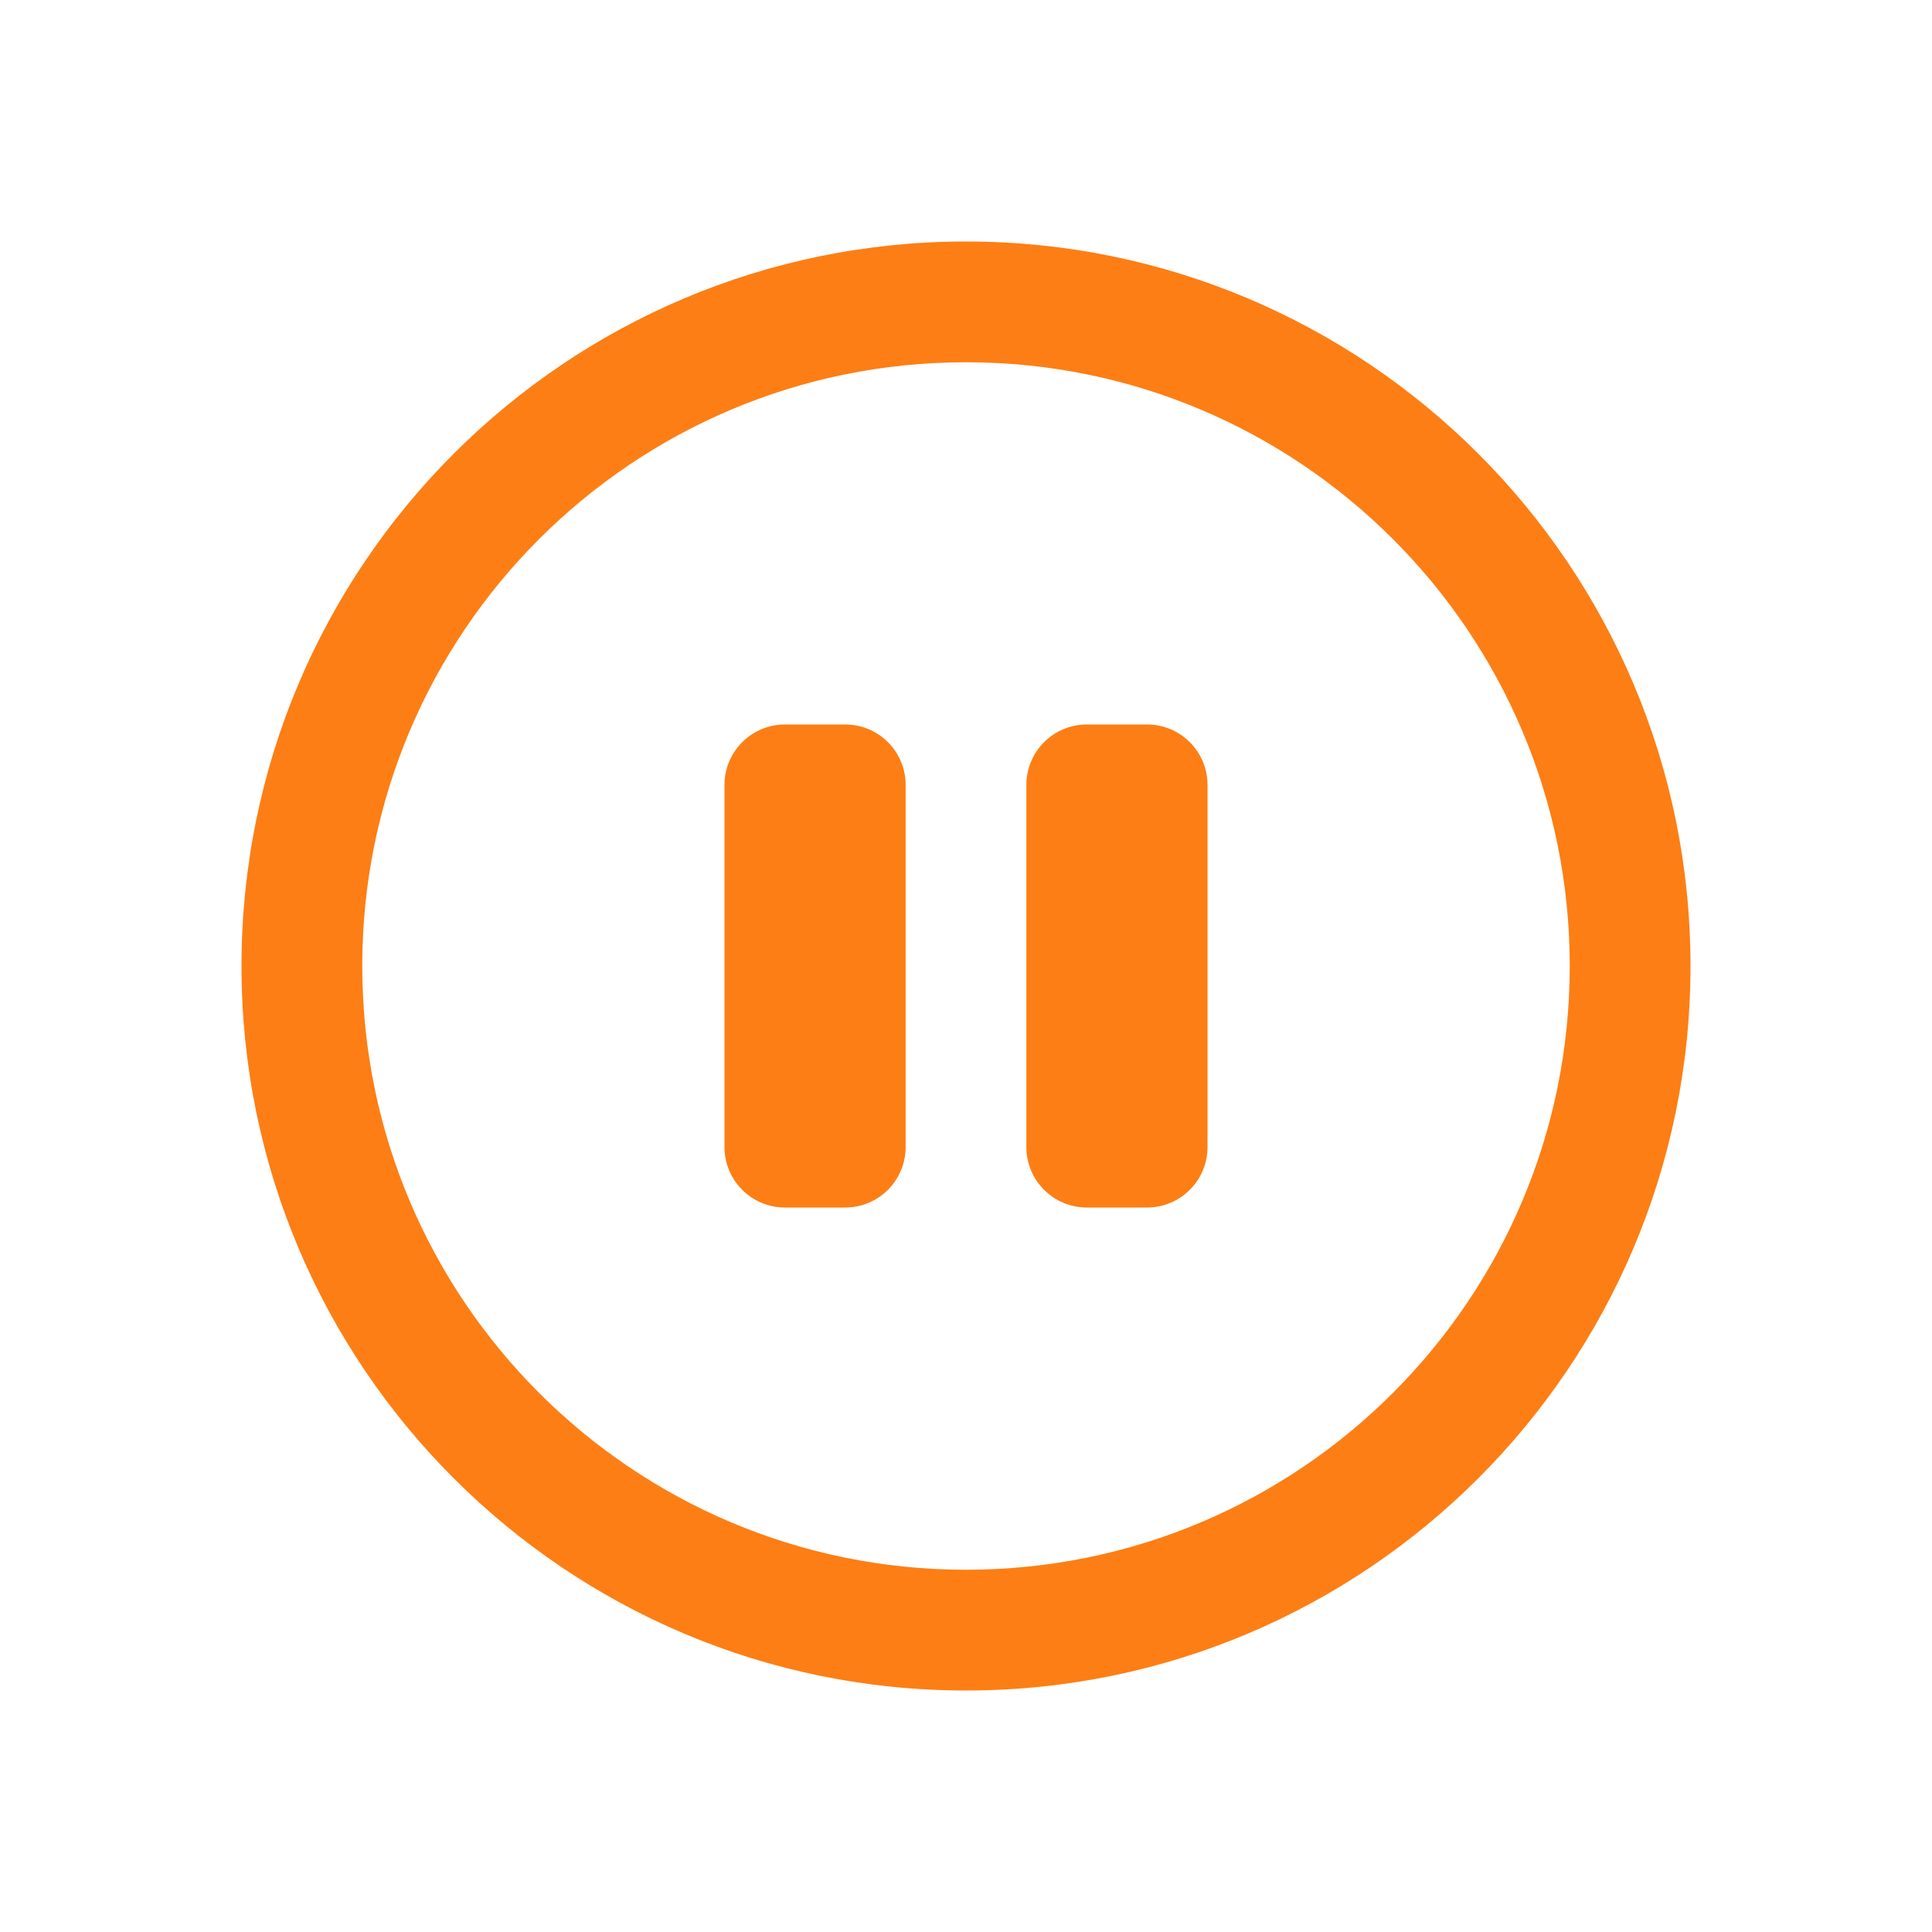 <?xml version="1.0" encoding="UTF-8"?>
<svg width="32px" height="32px" viewBox="0 0 32 32" version="1.1" xmlns="http://www.w3.org/2000/svg" xmlns:xlink="http://www.w3.org/1999/xlink">
    <!-- Generator: Sketch 57.1 (83088) - https://sketch.com -->
    <title>icon_state_stop copy</title>
    <desc>Created with Sketch.</desc>
    <g id="Page-1" stroke="none" stroke-width="1" fill="none" fill-rule="evenodd">
        <g id="시안-2차(수정)-copy-5" transform="translate(-466, -493)" fill="#FD7E14" fill-rule="nonzero">
            <g id="Robot-information" transform="translate(120, 292)">
                <g id="rState" transform="translate(316, 0)">
                    <g id="item5" transform="translate(30, 201)">
                        <g id="icon_programstate_stop">
                            <path d="M16,4 C22.627,4 28,9.373 28,16 C28,22.627 22.627,28 16,28 C9.373,28 4,22.627 4,16 C4,9.373 9.373,4 16,4 Z M16,6 C10.477,6 6,10.477 6,16 C6,21.523 10.477,26 16,26 C21.523,26 26,21.523 26,16 C26,10.477 21.523,6 16,6 Z M14,12 C14.552,12 15,12.448 15,13 L15,19 C15,19.552 14.552,20 14,20 L13,20 C12.448,20 12,19.552 12,19 L12,13 C12,12.448 12.448,12 13,12 L14,12 Z M19,12 C19.552,12 20,12.448 20,13 L20,19 C20,19.552 19.552,20 19,20 L18,20 C17.448,20 17,19.552 17,19 L17,13 C17,12.448 17.448,12 18,12 L19,12 Z" id="icon_state_pause"></path>
                        </g>
                    </g>
                </g>
            </g>
        </g>
    </g>
</svg>